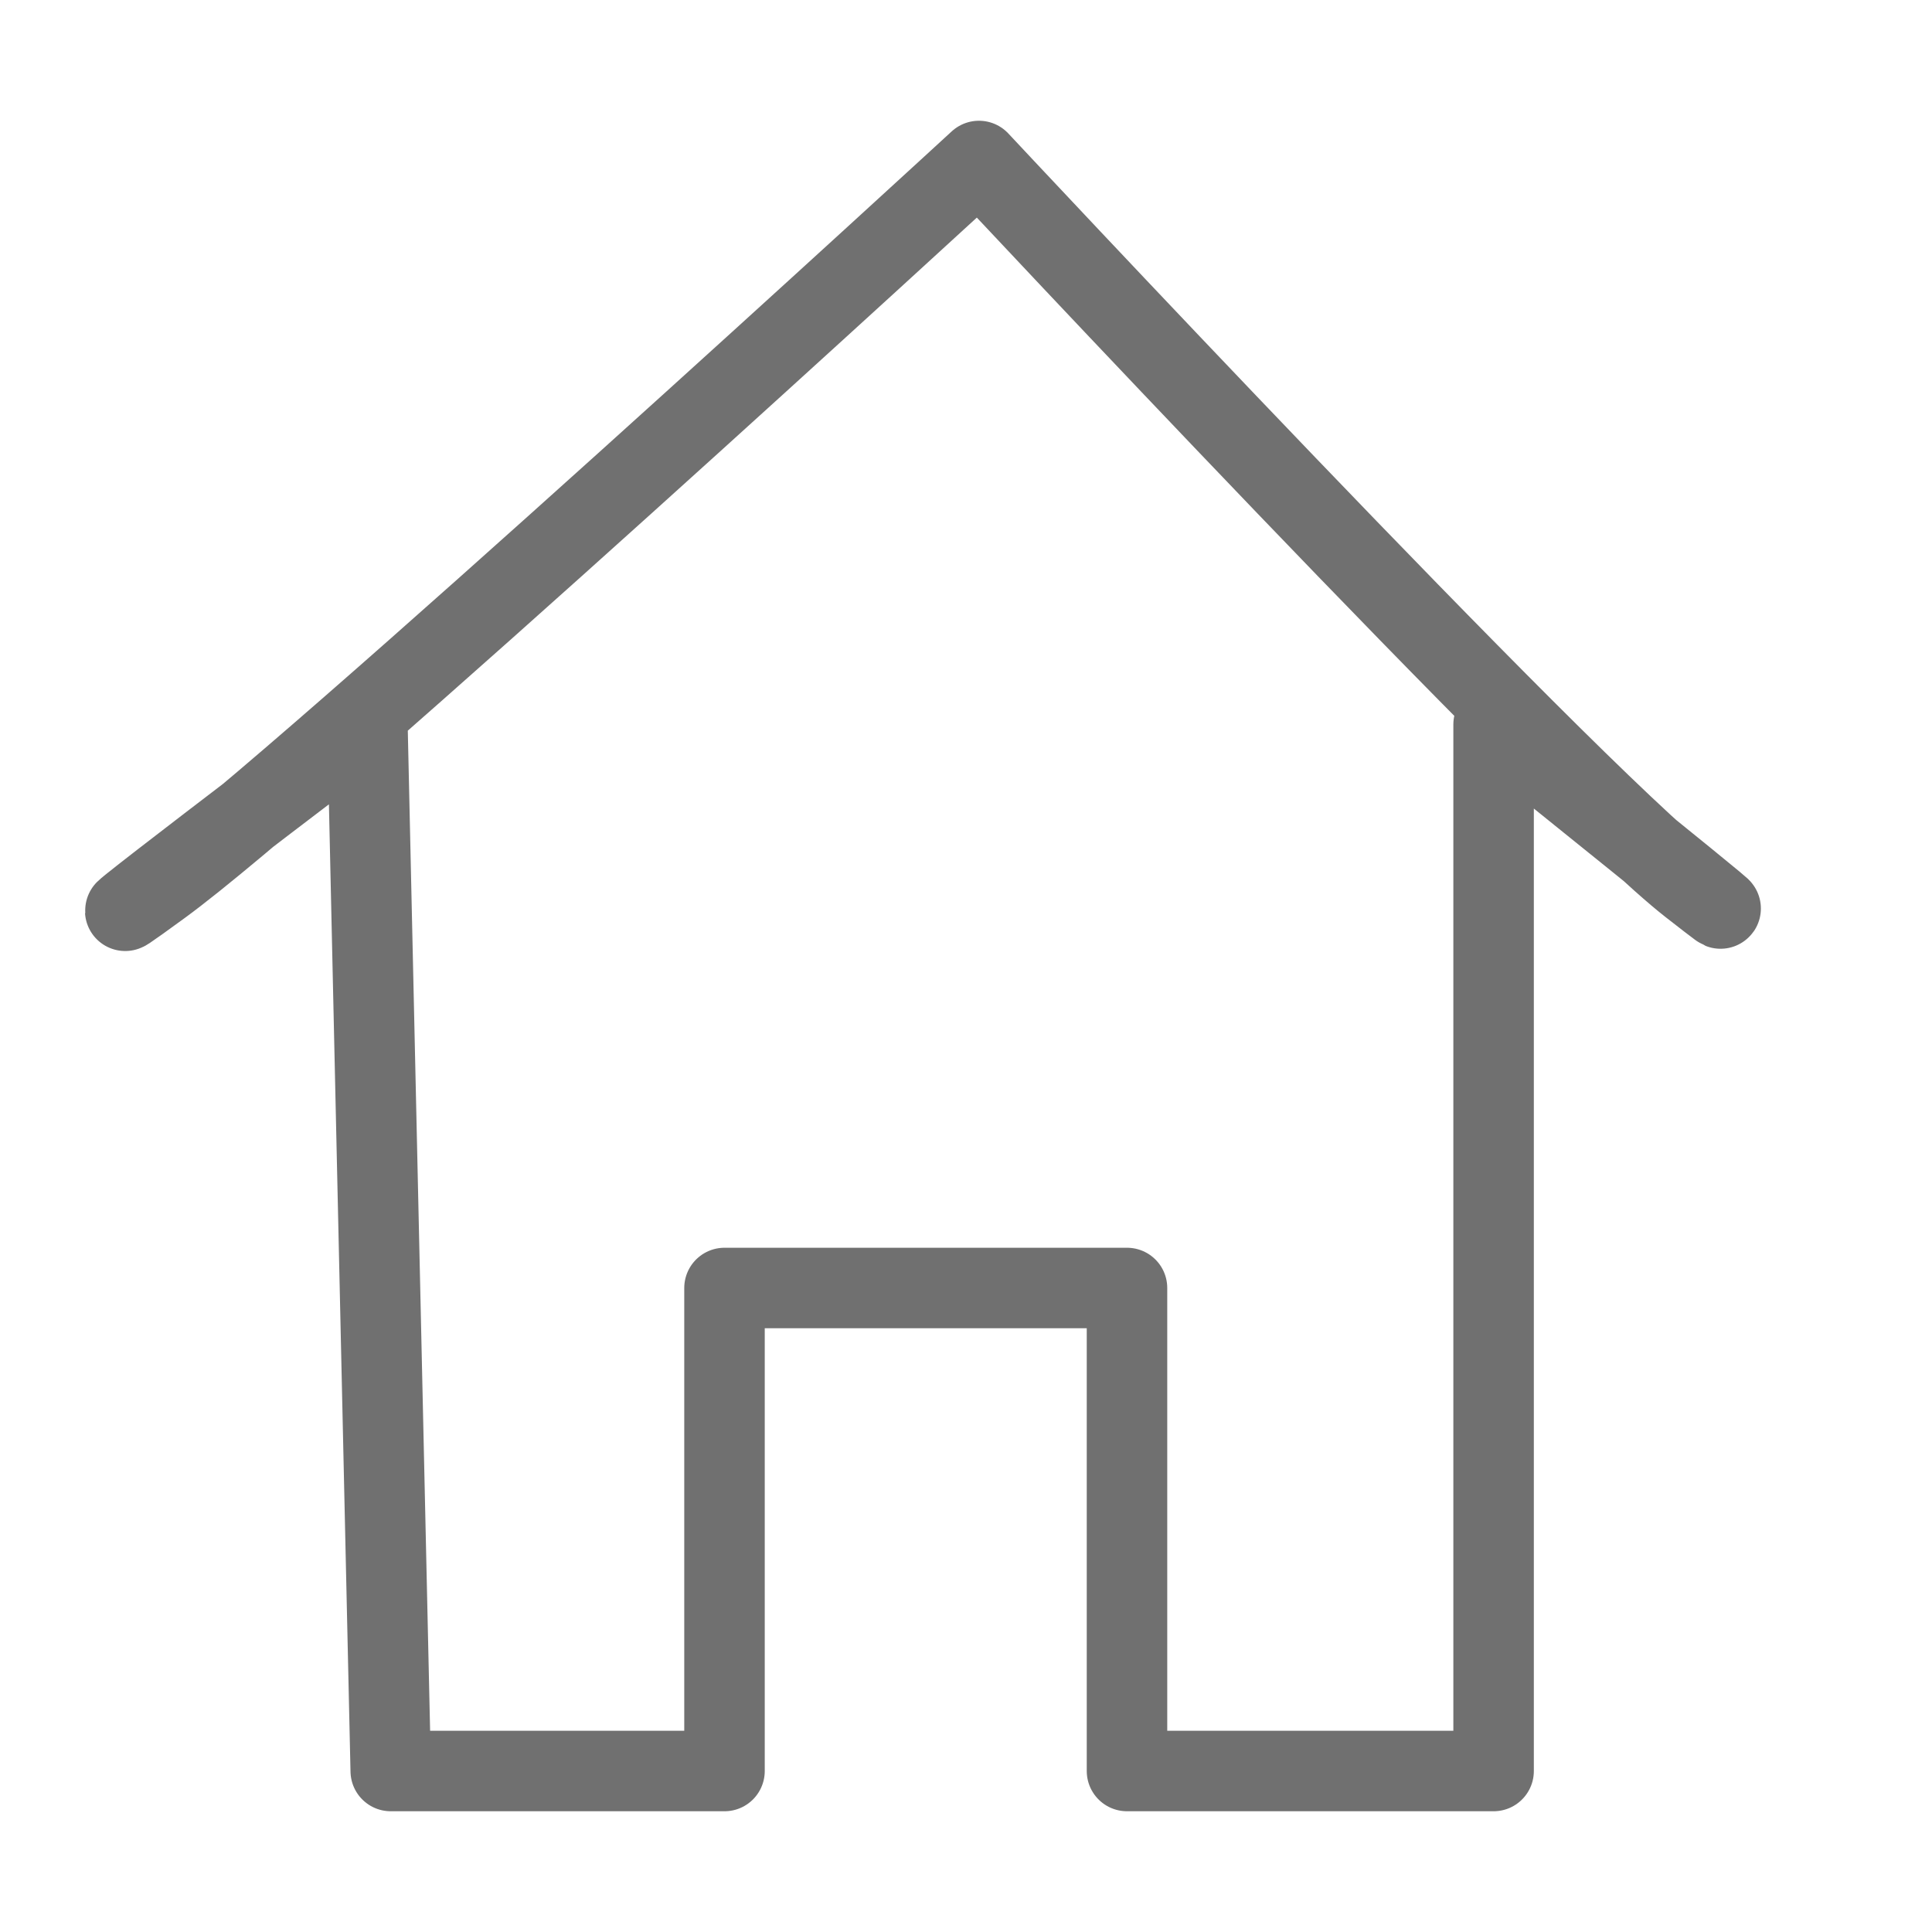 <svg xmlns="http://www.w3.org/2000/svg" xmlns:xlink="http://www.w3.org/1999/xlink" width="24" height="24" viewBox="0 0 24 24"><defs><clipPath id="b"><rect width="24" height="24"/></clipPath></defs><g id="a" clip-path="url(#b)"><path d="M3.854,28l-.29-13S-.826,18.332,1,17,11.161,8,11.161,8,18.4,15.75,20,17s-2.446-2-2.446-2V28H13V22H8v6H3.854Z" transform="translate(1 -6)" fill="none" stroke="#707070" stroke-linejoin="round" stroke-width="1"/></g></svg>